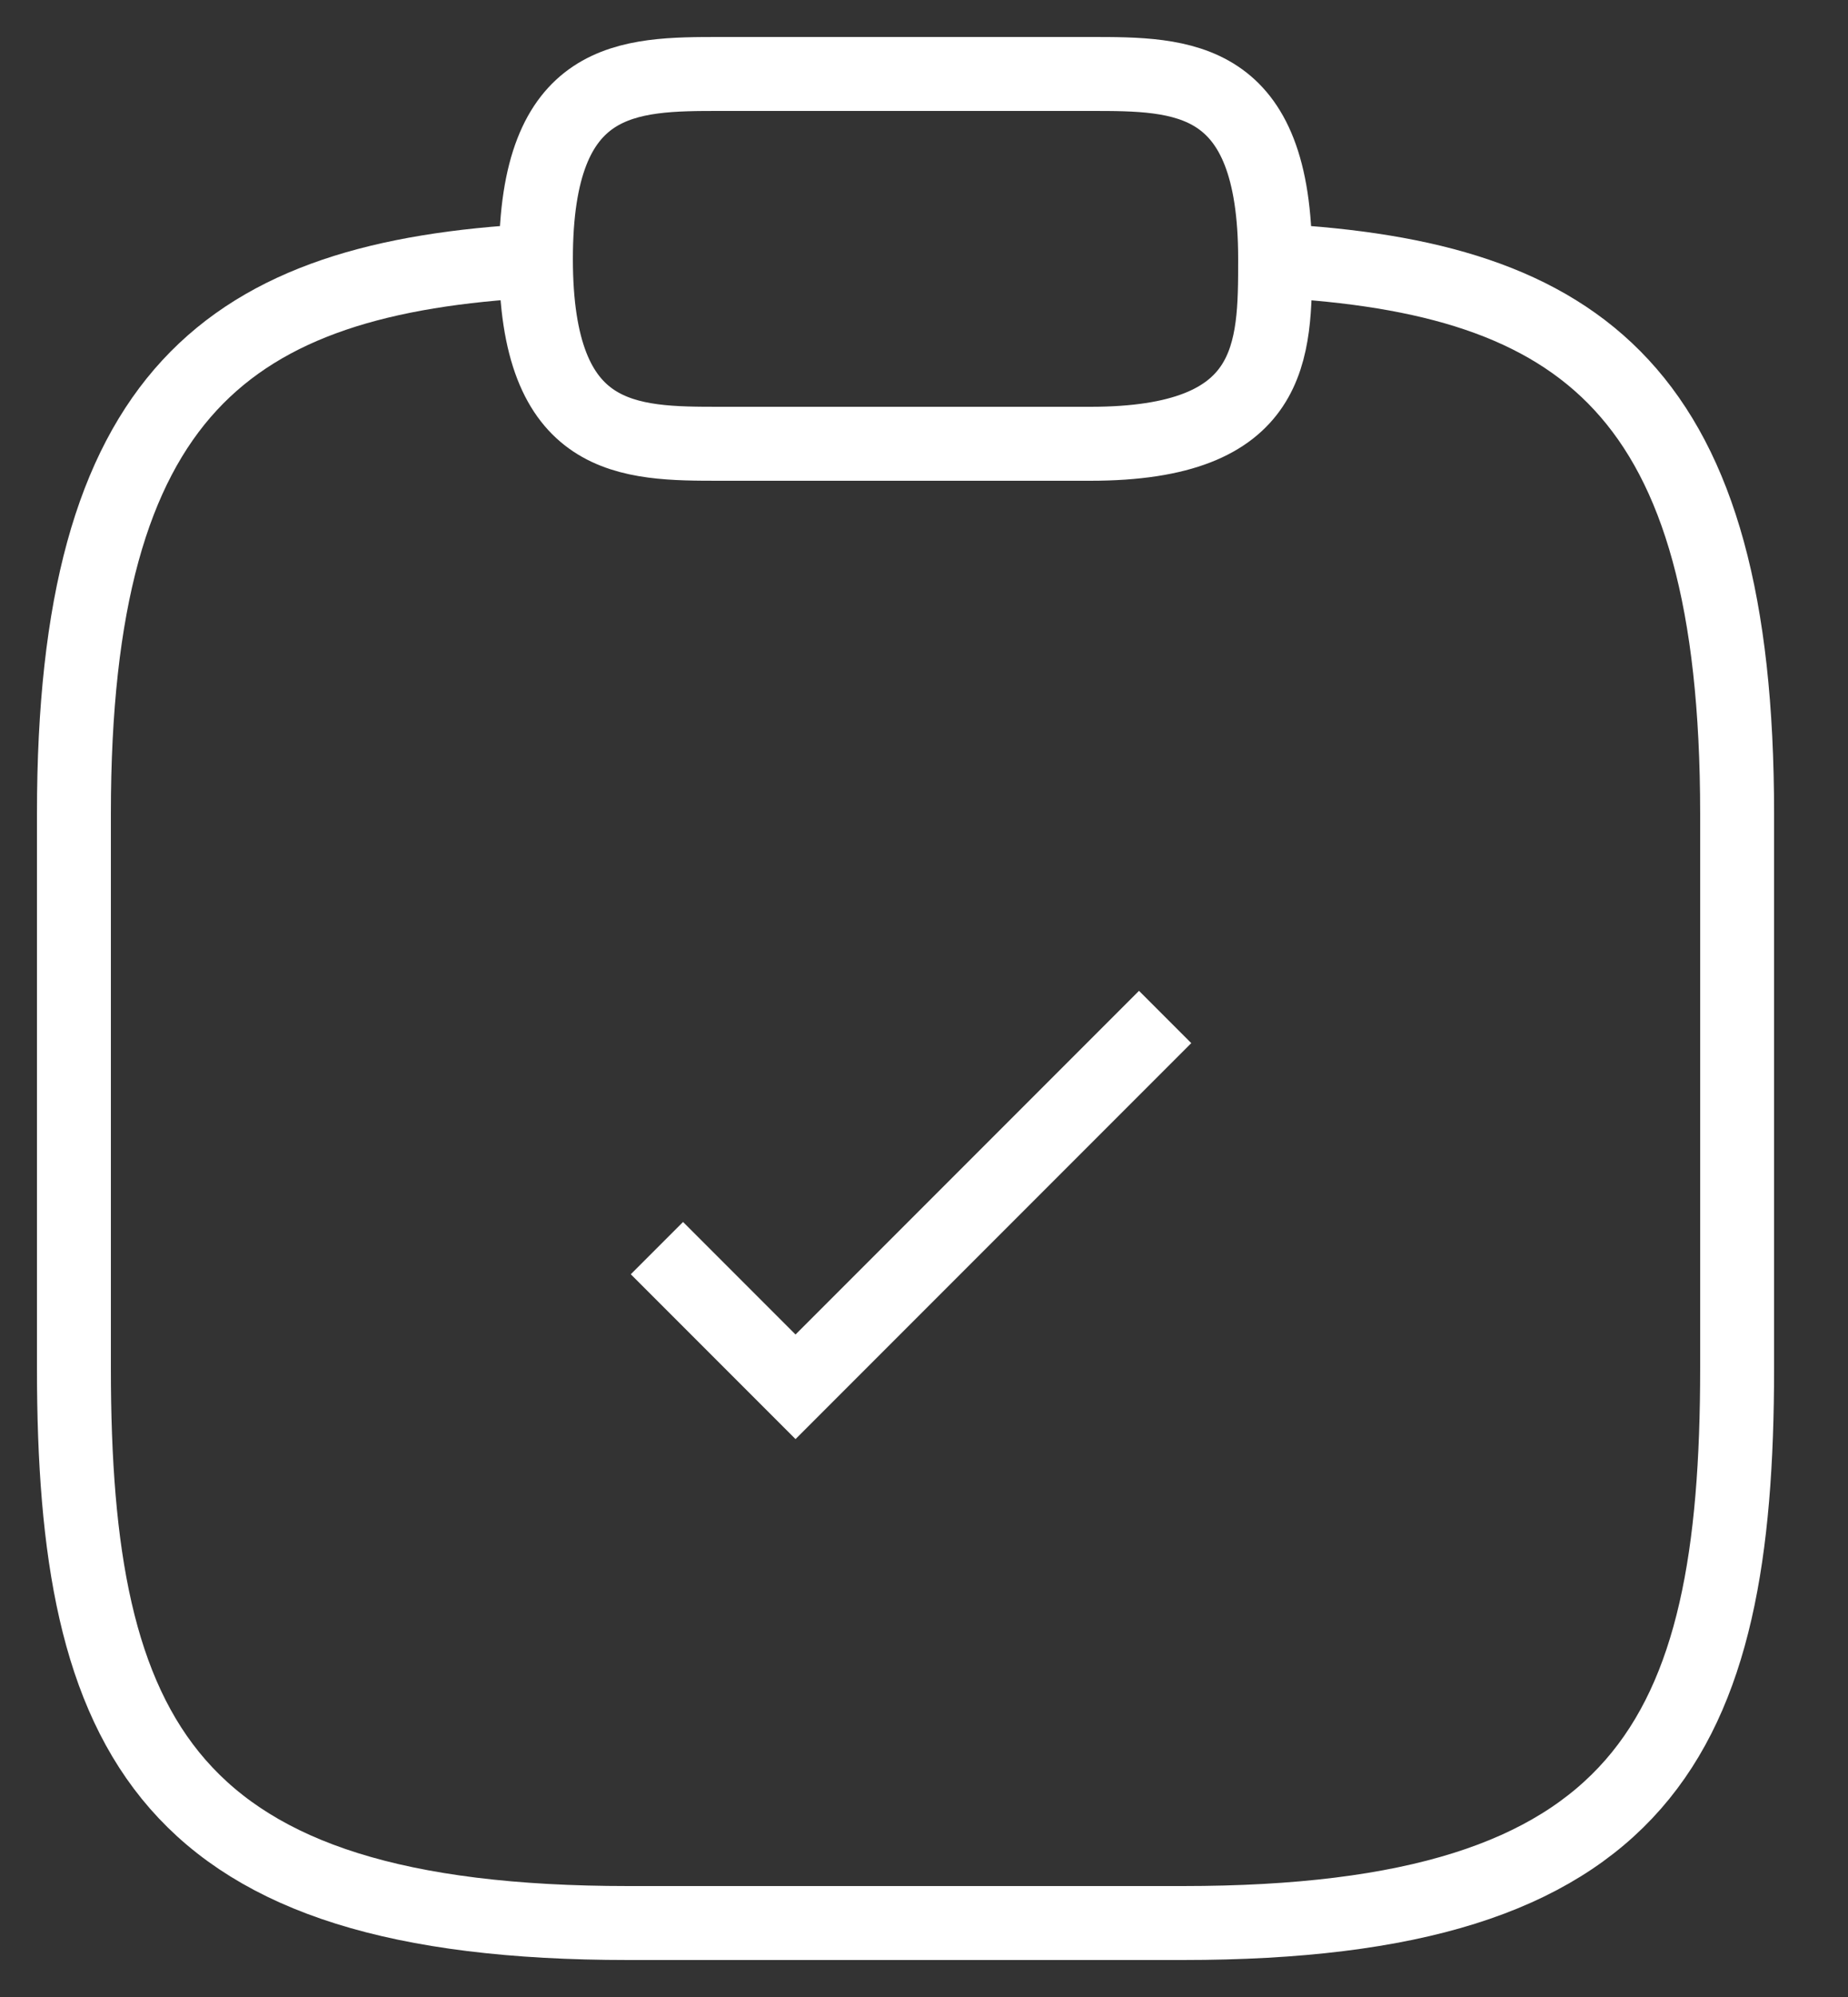 <svg width="25" height="27" viewBox="0 0 25 27" fill="none" xmlns="http://www.w3.org/2000/svg">
<rect x="0" y="0" width="25" height="27" fill="#333333" stroke="none"/>
<path d="M17.25 3.525C21.413 3.75 23.5 5.288 23.5 11V18.5C23.5 23.5 22.25 26 16 26H8.5C2.25 26 1 23.5 1 18.5V11C1 5.3 3.087 3.75 7.25 3.525" stroke="white" strokeWidth="1.5" stroke-miterlimit="10" strokeLinecap="round" strokeLinejoin="round"/>
<path d="M9.75 6H14.75C17.25 6 17.25 4.75 17.25 3.5C17.25 1 16 1 14.75 1H9.75C8.5 1 7.25 1 7.25 3.5C7.25 6 8.5 6 9.75 6Z" stroke="white" strokeWidth="1.5" stroke-miterlimit="10" strokeLinecap="round" strokeLinejoin="round"/>
<path d="M8.887 16.875L10.762 18.75L15.762 13.75" stroke="white" strokeWidth="1.5" strokeLinecap="round" strokeLinejoin="round"/>
</svg>

